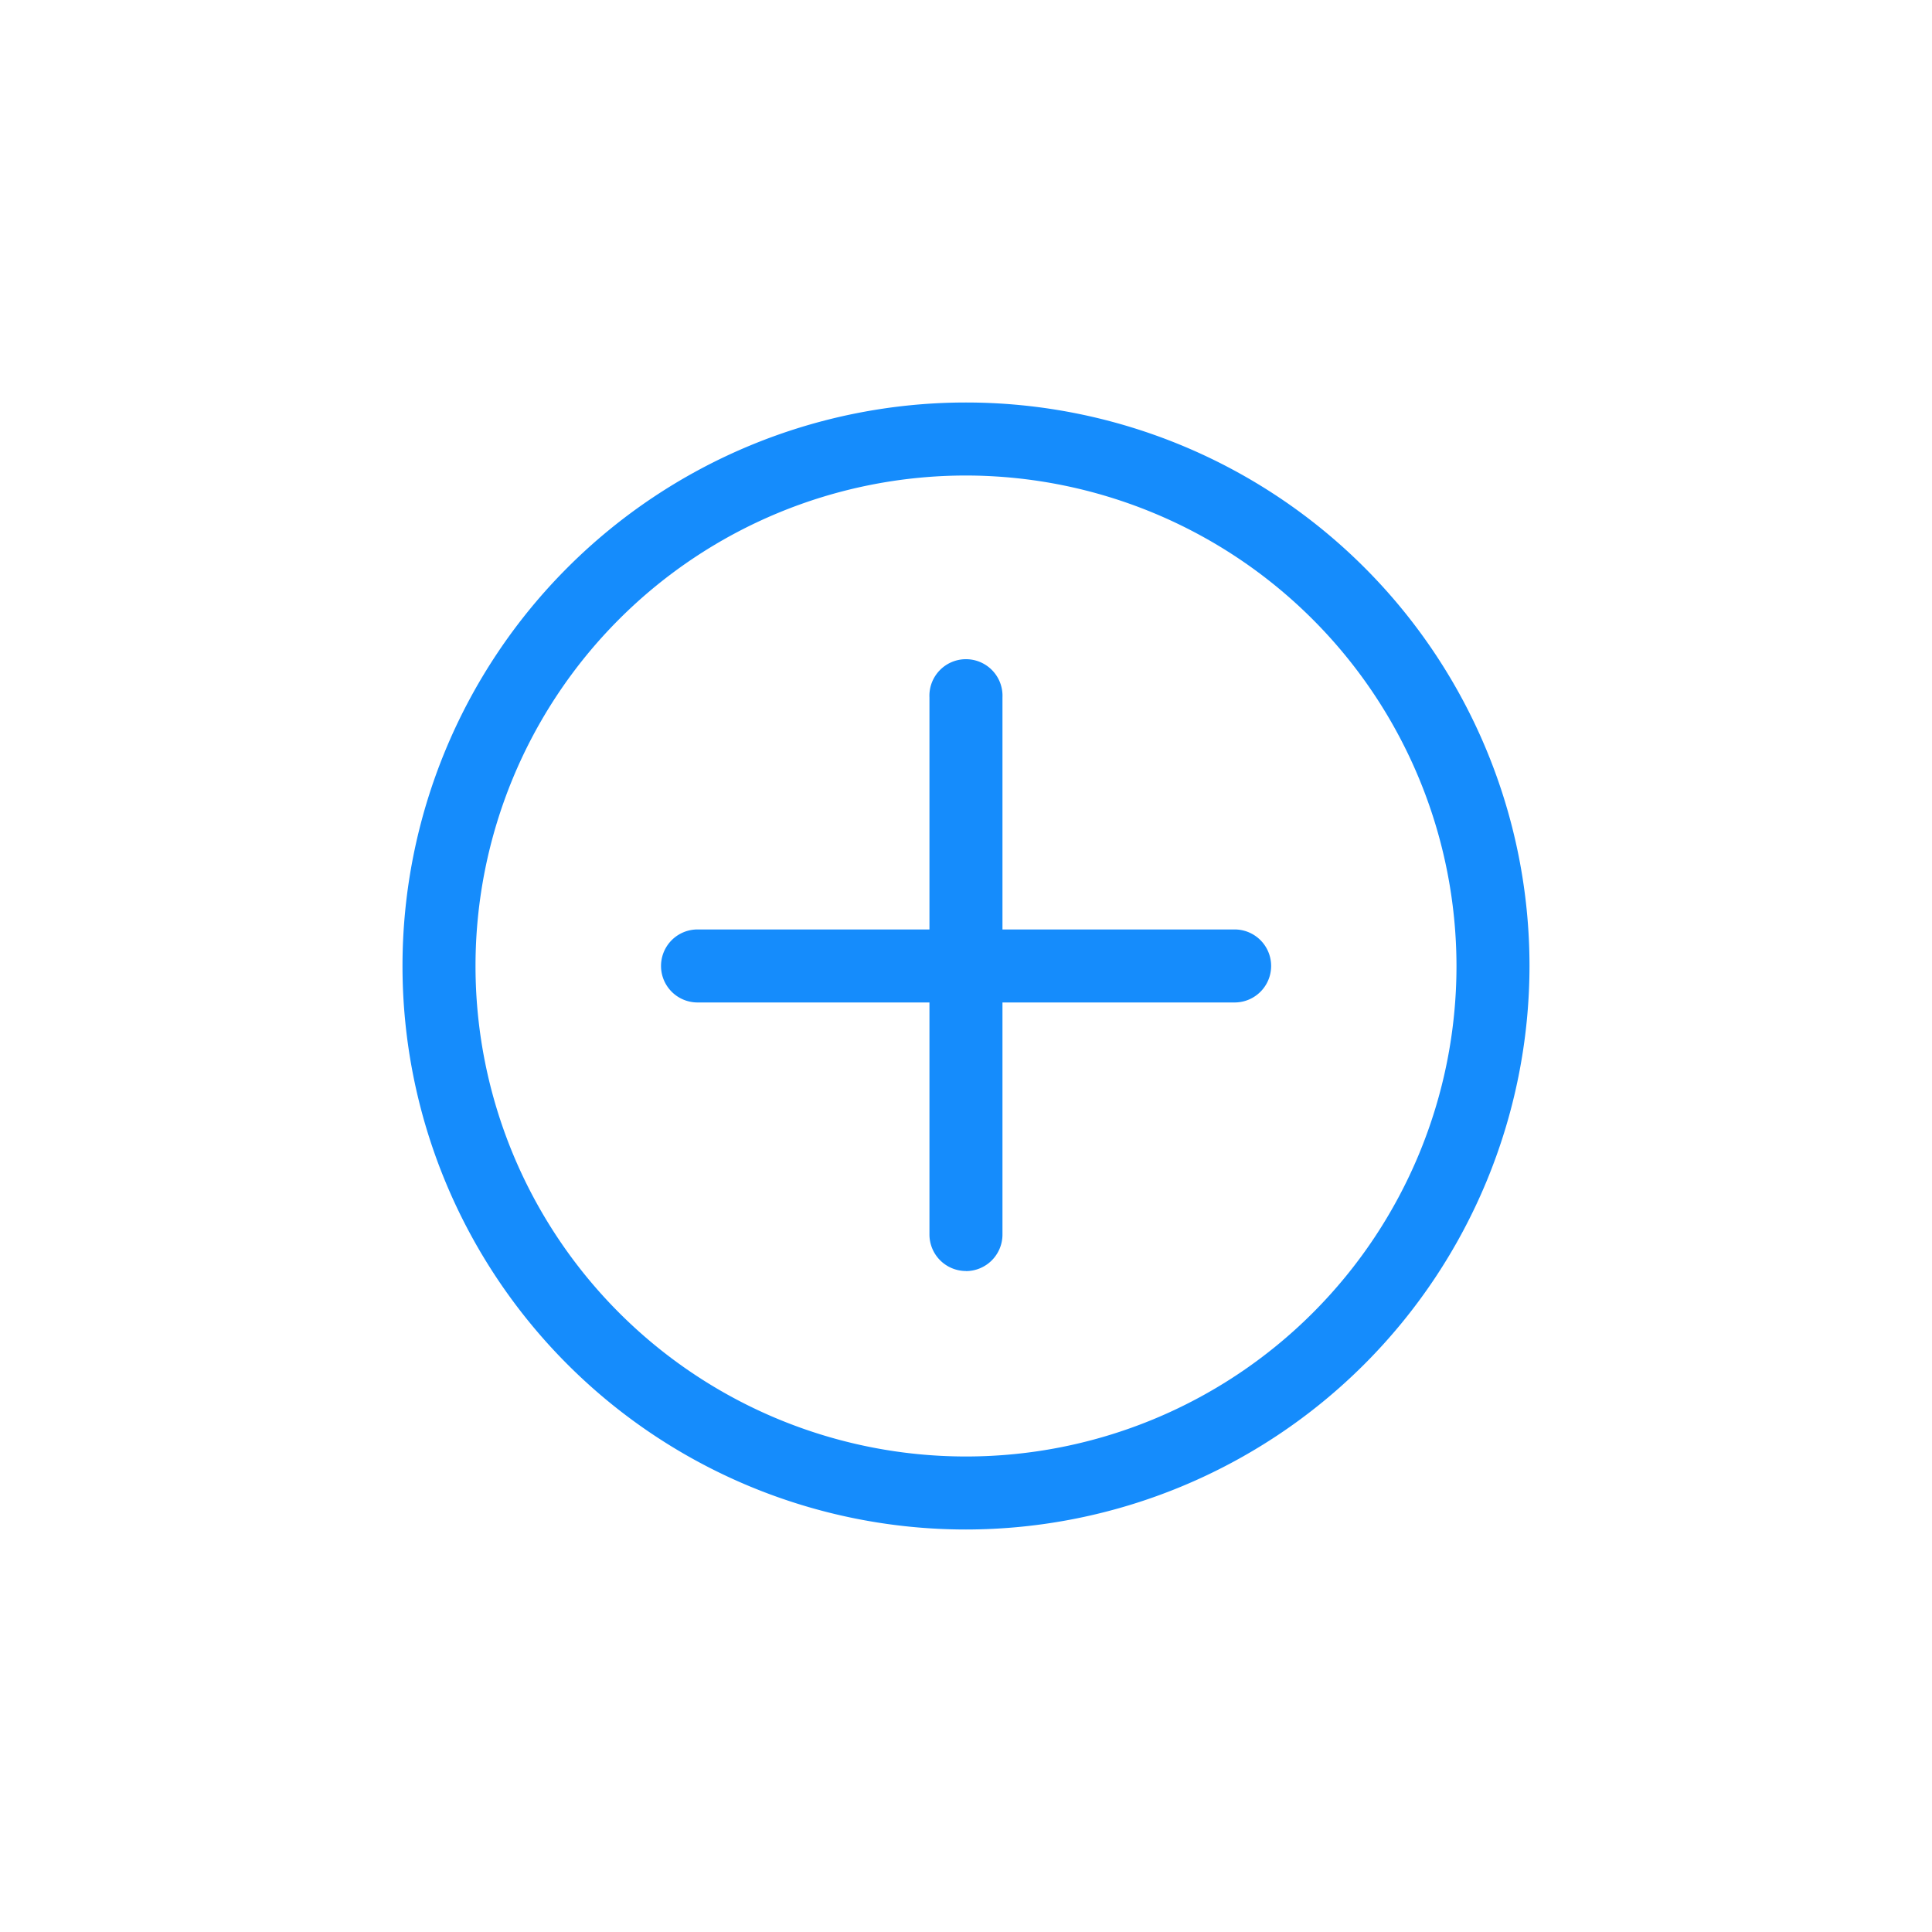<svg id="more_ico" xmlns="http://www.w3.org/2000/svg" xmlns:xlink="http://www.w3.org/1999/xlink" width="24" height="24" viewBox="0 0 24 24">
  <defs>
    <clipPath id="clip-path">
      <rect id="사각형_21872" data-name="사각형 21872" width="14" height="13.999" fill="#158cfc"/>
    </clipPath>
  </defs>
  <rect id="사각형_21873" data-name="사각형 21873" width="24" height="24" fill="none"/>
  <g id="그룹_44724" data-name="그룹 44724" transform="translate(5 5)">
    <g id="그룹_44723" data-name="그룹 44723" transform="translate(0 0)" clip-path="url(#clip-path)">
      <path id="패스_52689" data-name="패스 52689" d="M7,14a7,7,0,1,1,7-7,7.007,7.007,0,0,1-7,7M7,.907A6.093,6.093,0,1,0,13.093,7,6.1,6.1,0,0,0,7,.907" transform="translate(0 0)" fill="#158cfc"/>
      <path id="패스_52690" data-name="패스 52690" d="M16.328,15.364a.454.454,0,0,1-.454-.454V8.239a.454.454,0,1,1,.907,0v6.672a.454.454,0,0,1-.454.454" transform="translate(-9.328 -4.575)" fill="#158cfc"/>
      <path id="패스_52691" data-name="패스 52691" d="M14.913,16.782H8.241a.453.453,0,0,1,0-.907h6.672a.453.453,0,1,1,0,.907" transform="translate(-4.576 -9.329)" fill="#158cfc"/>
    </g>
  </g>
</svg>

